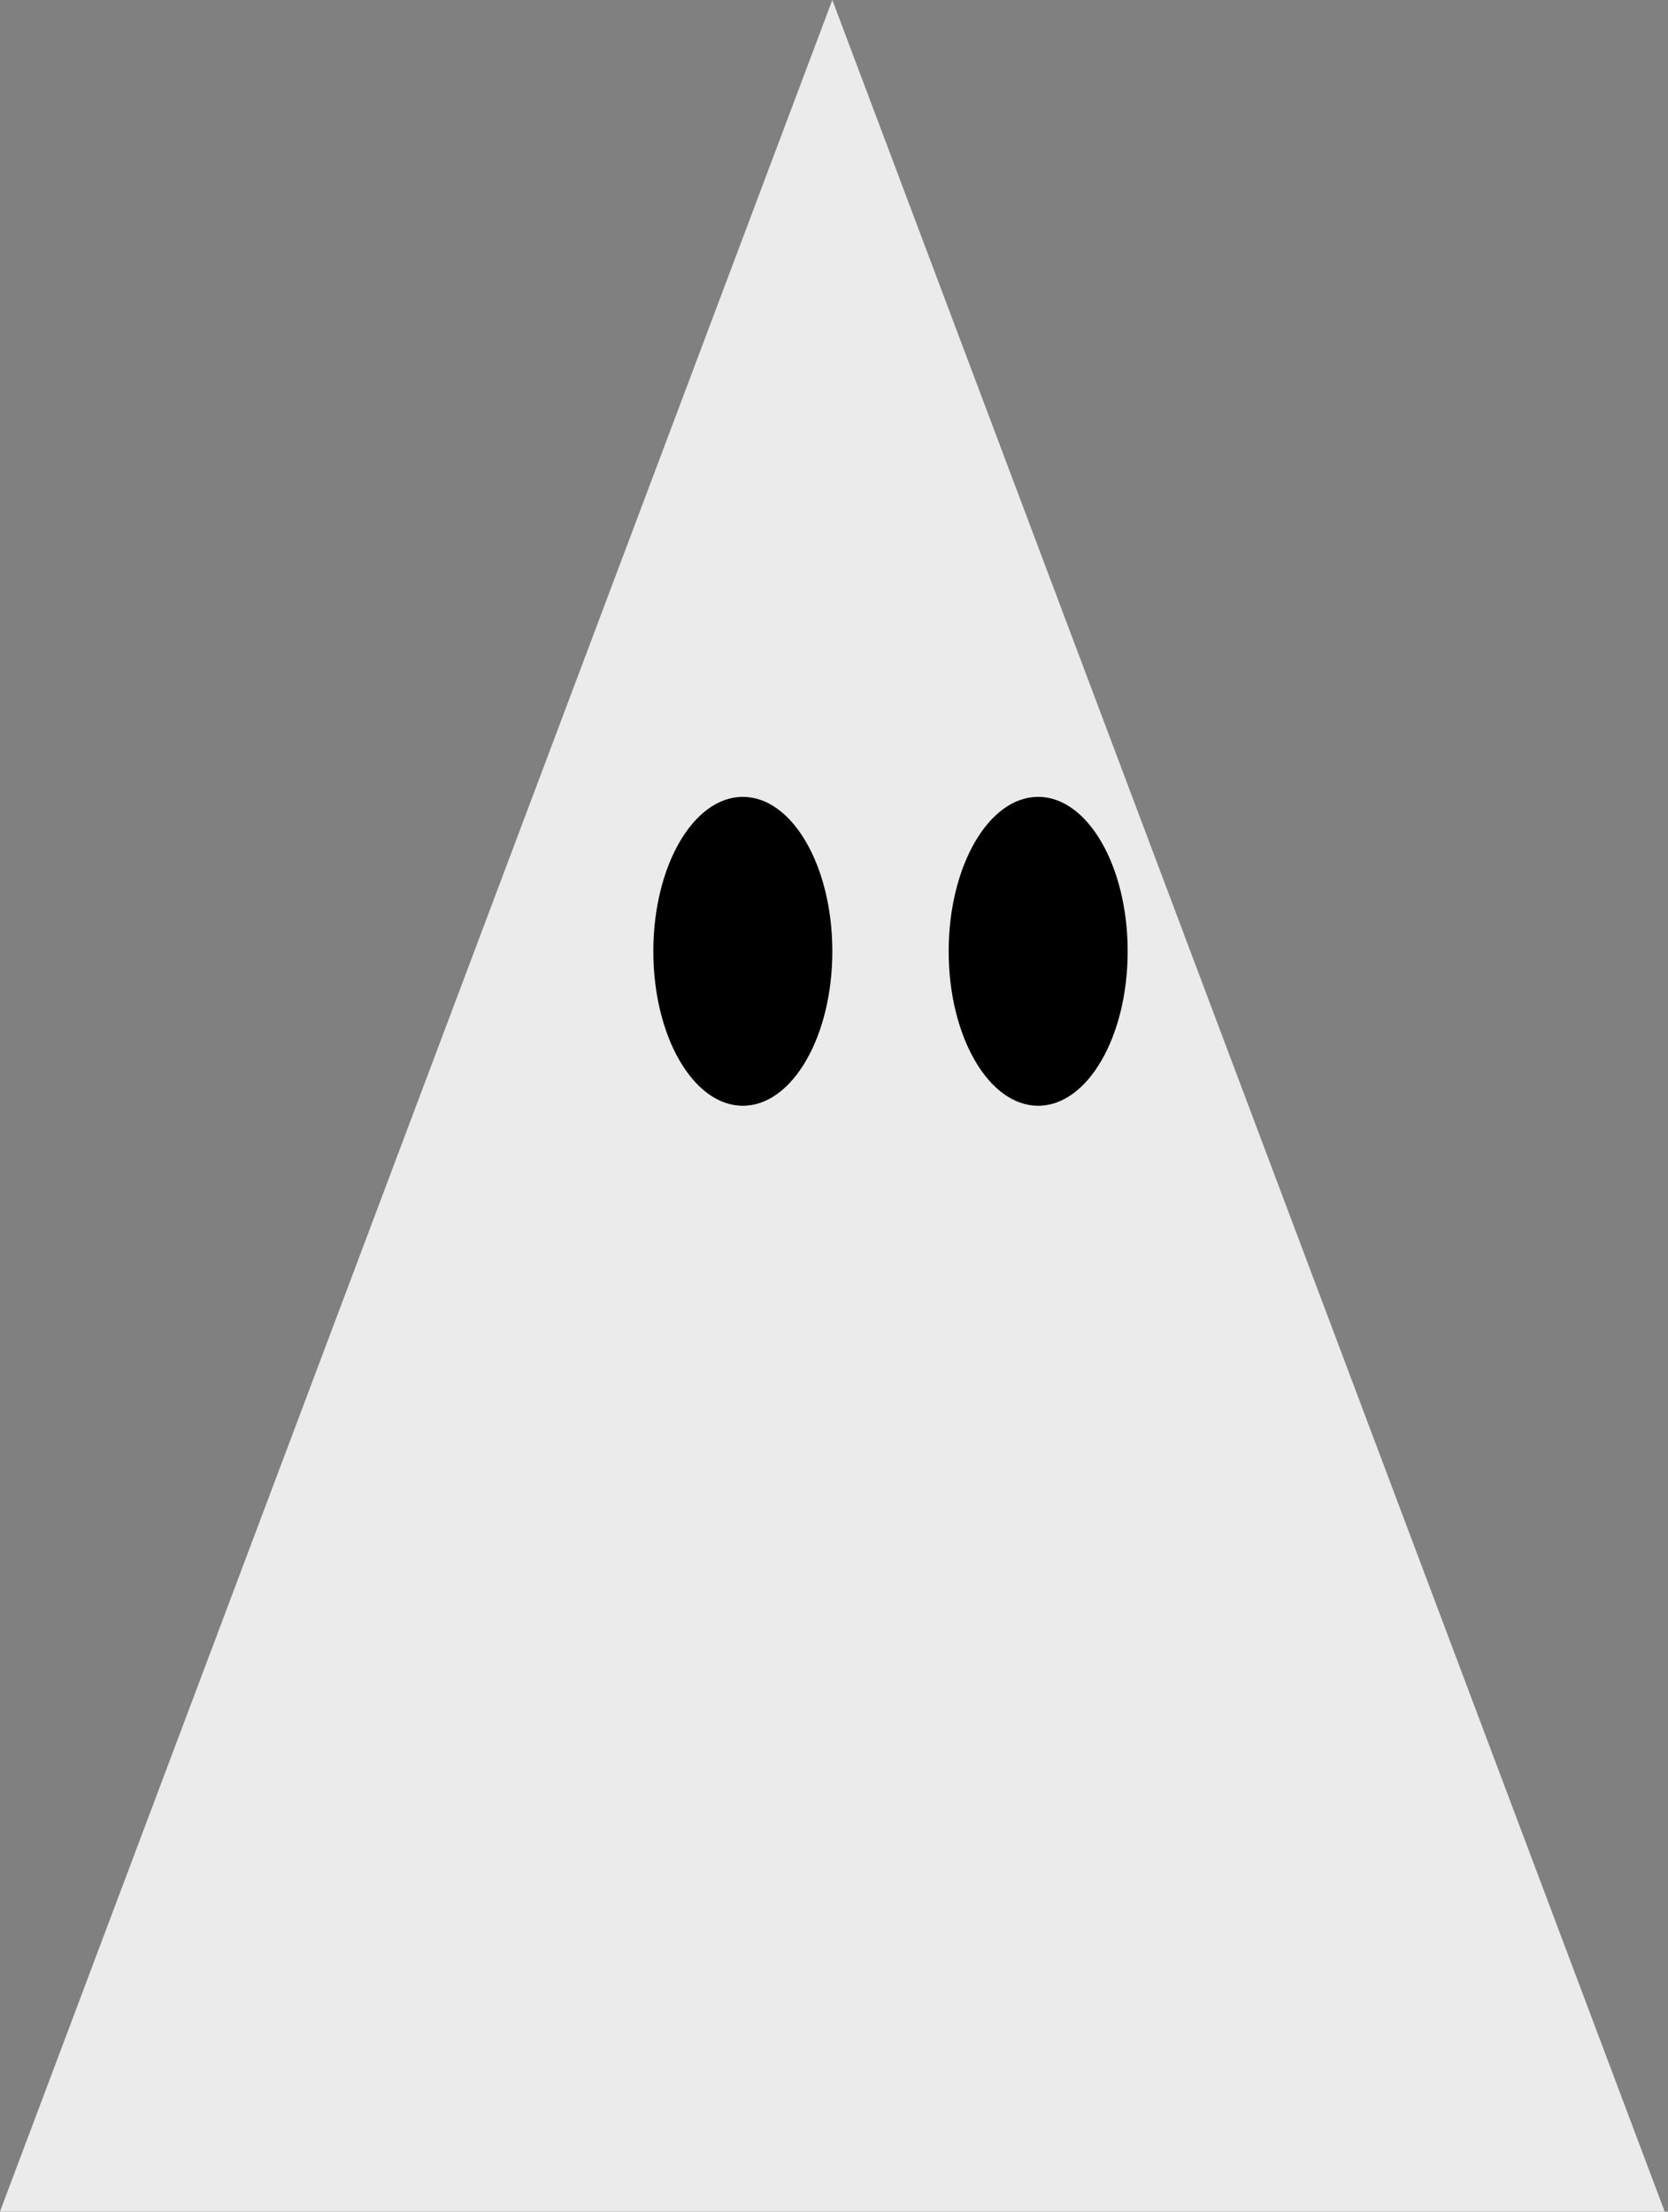 <?xml version="1.0" encoding="UTF-8" standalone="no"?>
<!DOCTYPE svg PUBLIC "-//W3C//DTD SVG 1.1//EN" "http://www.w3.org/Graphics/SVG/1.1/DTD/svg11.dtd">
<svg width="100%" height="100%" viewBox="0 0 295 391" version="1.1" xmlns="http://www.w3.org/2000/svg" xmlns:xlink="http://www.w3.org/1999/xlink" xml:space="preserve" xmlns:serif="http://www.serif.com/" style="fill-rule:evenodd;clip-rule:evenodd;stroke-linejoin:round;stroke-miterlimit:2;">
    <rect x="0" y="0" width="295" height="391" fill="#808080" stroke="none"/>
    <g transform="matrix(1,0,0,1,-539.753,-325.523)">
        <path d="M686.958,325.523L834.163,716.488L539.753,716.488L686.958,325.523Z" style="fill:rgb(235,235,235);"/>
        <ellipse cx="671.129" cy="493.702" rx="15.829" ry="27.304"/>
        <g transform="matrix(1,0,0,1,52.234,0)">
            <ellipse cx="671.129" cy="493.702" rx="15.829" ry="27.304"/>
        </g>
    </g>
</svg>
